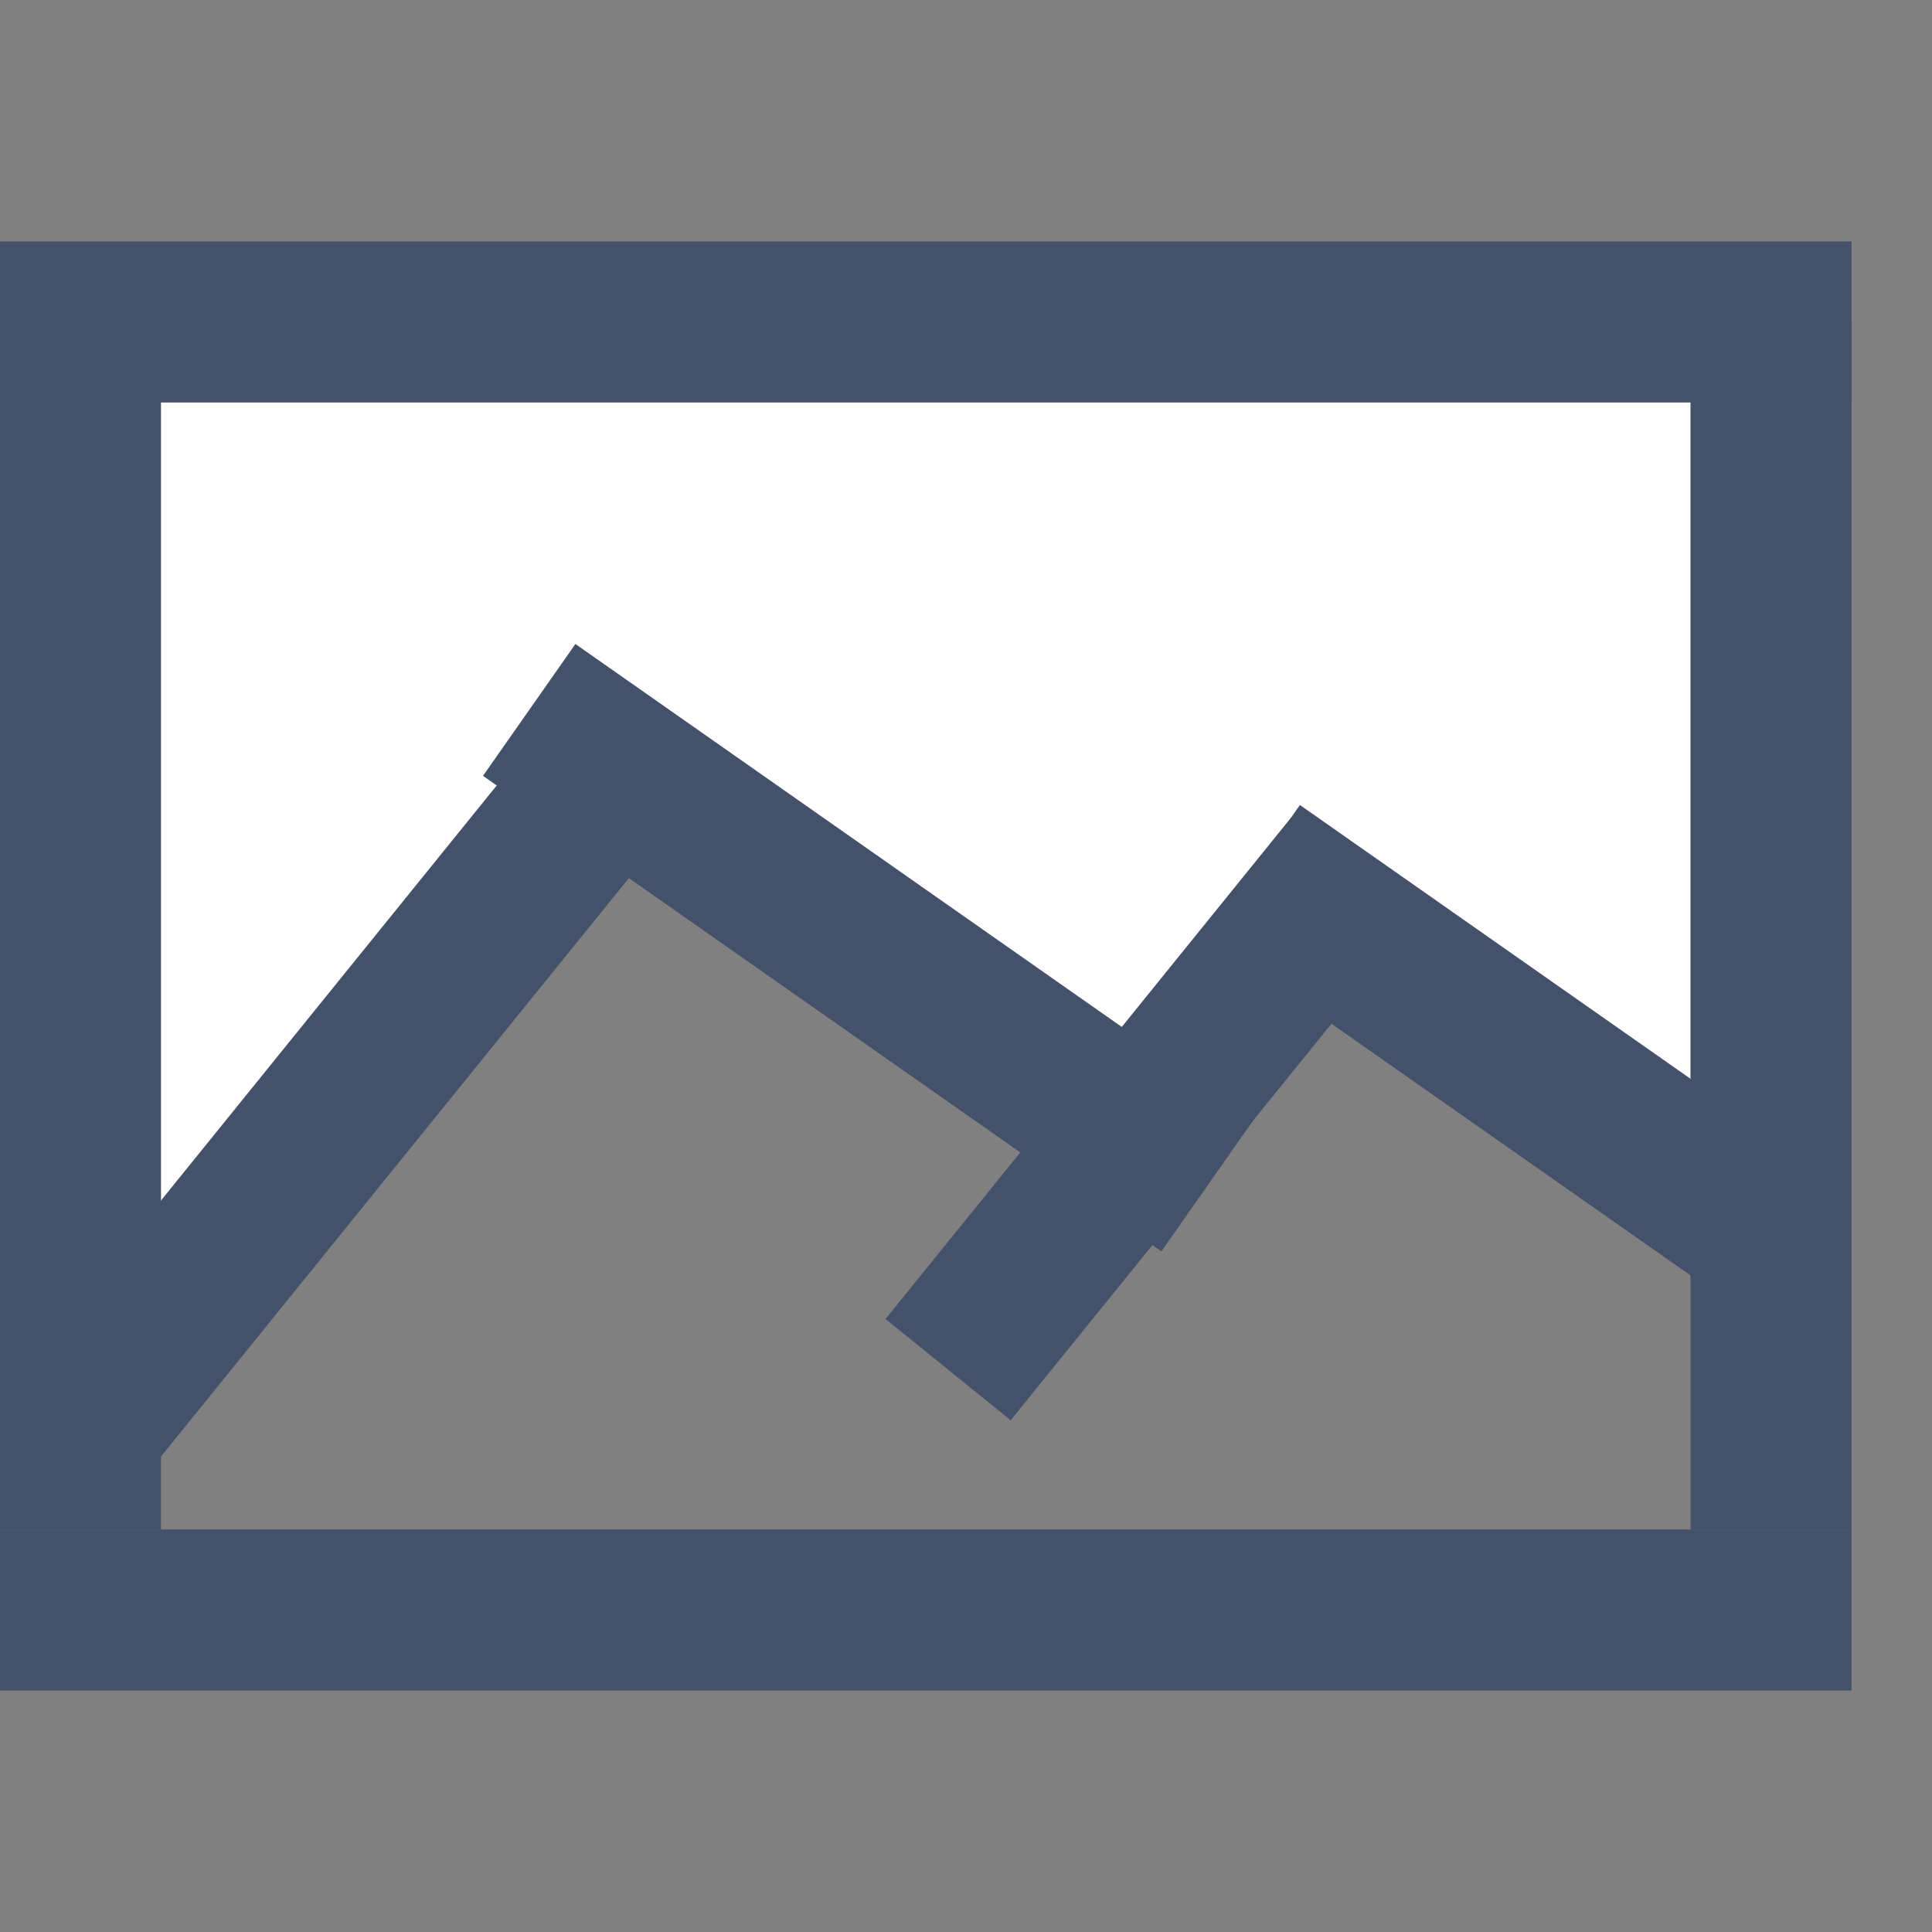 <svg width="24" height="24" viewBox="0 0 24 24" fill="none" xmlns="http://www.w3.org/2000/svg">
<rect x="0" y="0" width="24" height="24" fill="#808080" stroke="none"/>
<path d="M0.5 17V4.5L21.5 4V15.5L15.5 11.5L13 14L6.5 9.5L0.5 17Z" fill="white"/>
<rect y="4" width="2" height="15" fill="#44516A"/>
<rect x="7.177" y="8.513" width="2" height="11.412" transform="rotate(38.97 7.177 8.513)" fill="#44516A"/>
<rect width="2" height="10.29" transform="matrix(-0.574 0.819 0.819 0.574 7.148 8)" fill="#44516A"/>
<rect x="16.039" y="10.156" width="2" height="8.012" transform="rotate(38.97 16.039 10.156)" fill="#44516A"/>
<rect width="2" height="7.938" transform="matrix(-0.574 0.819 0.819 0.574 16.148 10)" fill="#44516A"/>
<rect y="3" width="23" height="2" fill="#44516A"/>
<rect y="19" width="23" height="2" fill="#44516A"/>
<rect x="21" y="4" width="2" height="15" fill="#44516A"/>
</svg>

